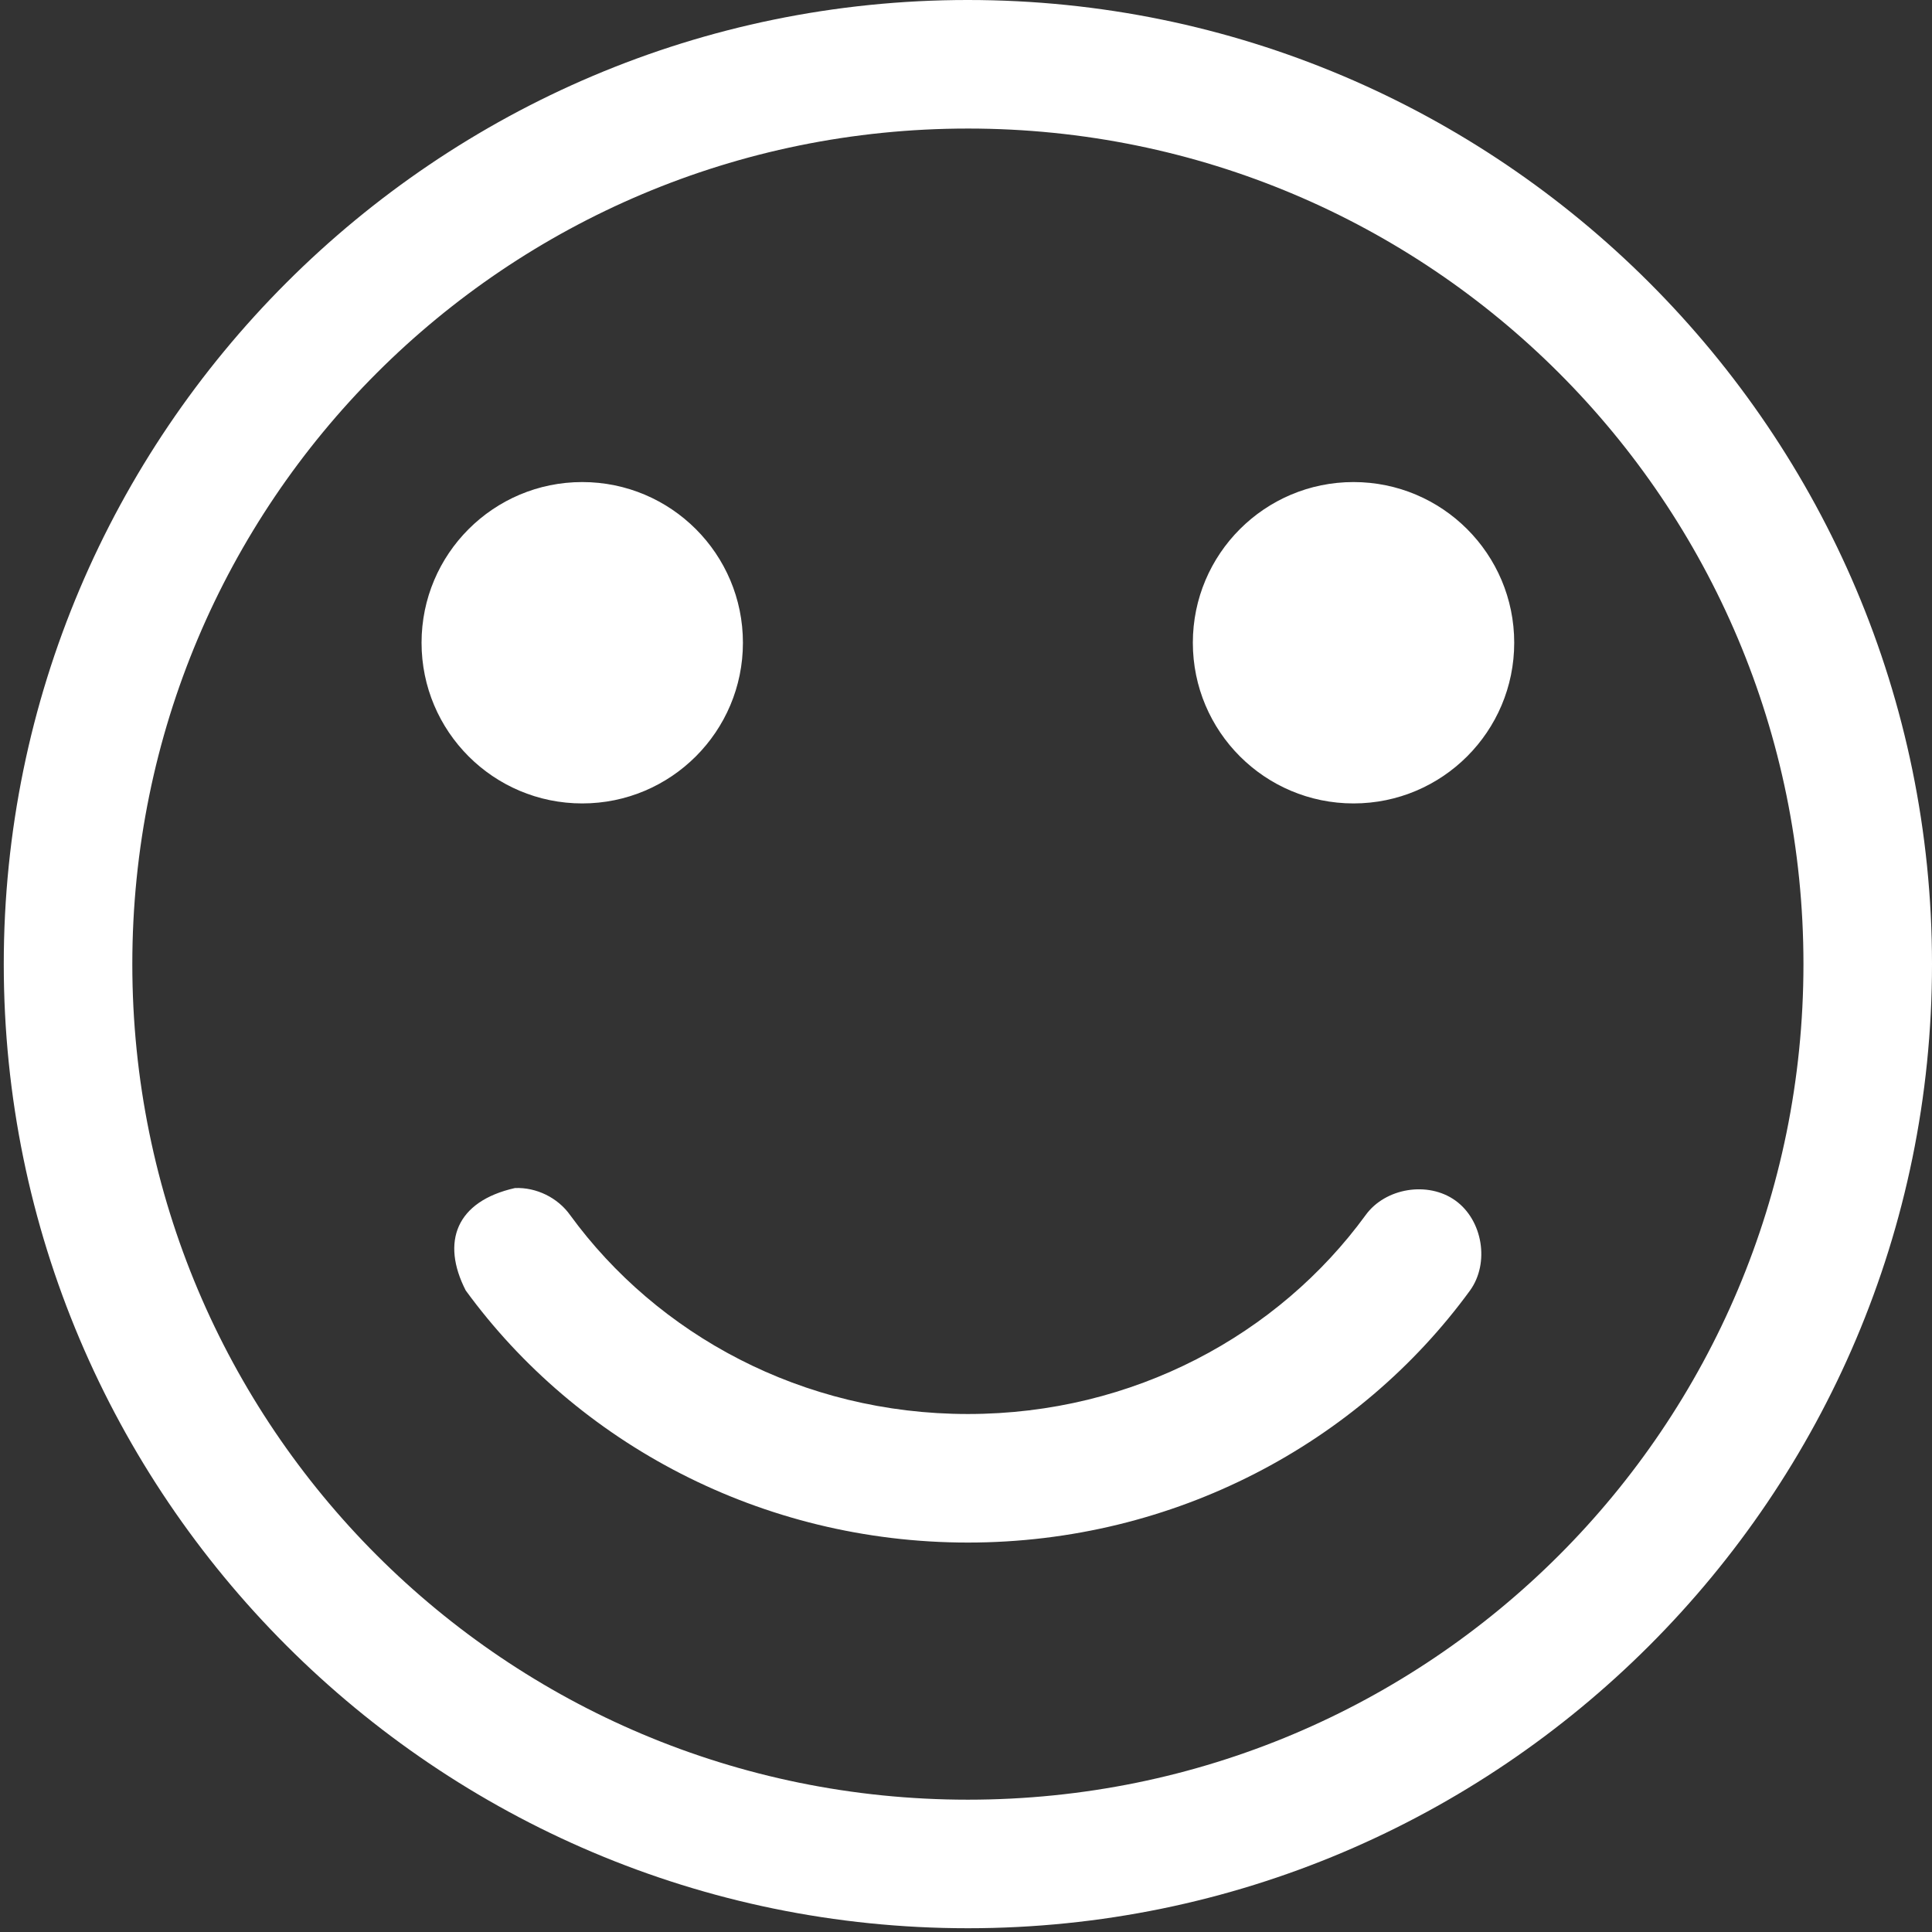 <svg xmlns="http://www.w3.org/2000/svg" xmlns:xlink="http://www.w3.org/1999/xlink" width="421" height="421" viewBox="0 0 421 421"><rect x="0" y="0" width="421" height="421" fill="#333333" stroke="none"/><defs><path id="a" d="M584.212 363.887c-12.859 2.894-16.135 11.772-10.723 22.321 24.23 33.225 64.357 54.93 109.422 54.93 45.064 0 85.191-21.705 109.422-54.93 4.298-5.959 2.786-15.29-3.173-19.588-5.959-4.297-15.29-2.785-19.587 3.175-18.97 26.012-50.522 43.33-86.662 43.33-36.14 0-67.692-17.318-86.662-43.33-2.69-3.805-7.38-6.108-12.037-5.908zm182.734-153.842c-19.338 0-35.015 15.677-35.015 35.015s15.677 35.015 35.015 35.015c19.34 0 35.015-15.677 35.015-35.015 0-19.339-15.676-35.015-35.015-35.015zm-168.071 0c-19.34 0-35.015 15.677-35.015 35.015s15.676 35.015 35.015 35.015c19.338 0 35.015-15.677 35.015-35.015 0-19.339-15.677-35.015-35.015-35.015zm84.036-77.033c100.724 0 182.077 81.354 182.077 182.078s-81.353 182.078-182.077 182.078-182.078-81.353-182.078-182.078c0-100.724 81.354-182.077 182.078-182.077zm0-28.012c-115.864 0-210.09 94.226-210.09 210.09 0 115.863 94.226 210.09 210.09 210.09 115.863 0 210.09-94.226 210.09-210.09C893 199.227 798.773 105 682.91 105z"/></defs><use fill="#fff" xlink:href="#a" opacity=".1" transform="translate(-472 -105)"/></svg>